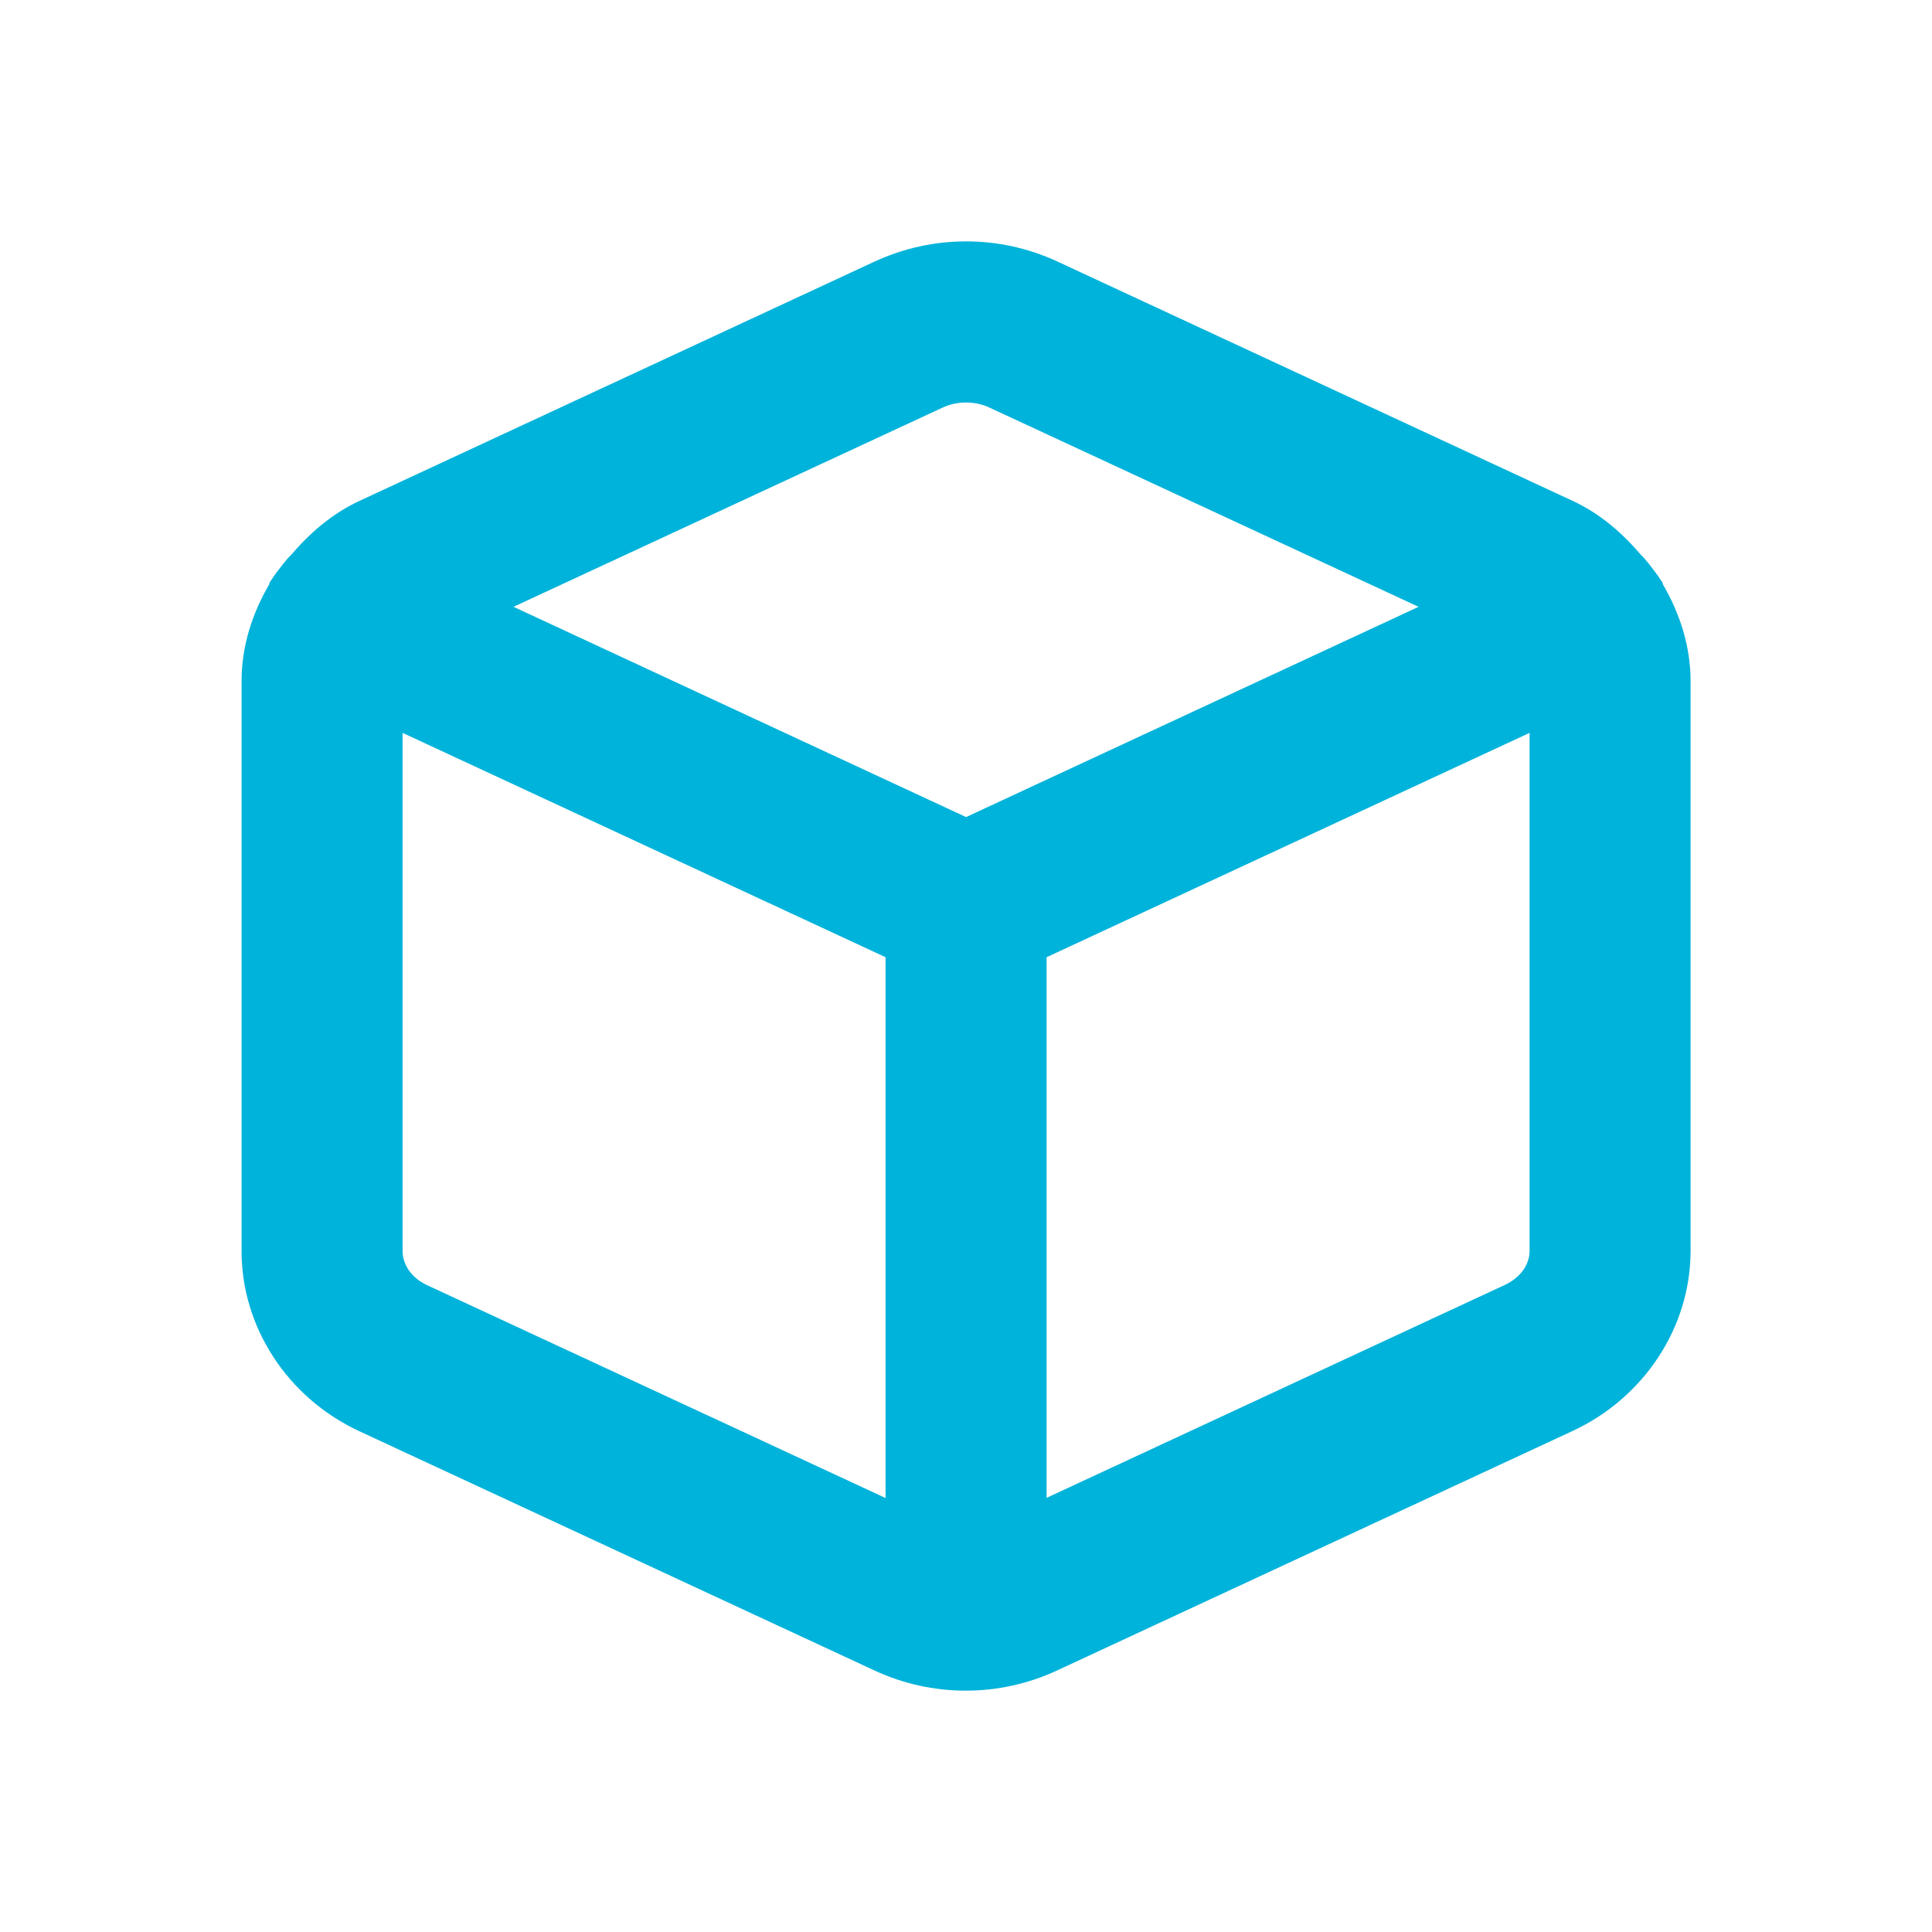 <svg width="24" height="24" viewBox="0 0 24 24" fill="none" xmlns="http://www.w3.org/2000/svg">
<path fill-rule="evenodd" clip-rule="evenodd" d="M18.691 15.963L13.001 18.607V11.891L19.001 9.104V15.539C19.001 15.713 18.883 15.875 18.691 15.963ZM5.304 15.964C5.115 15.876 4.999 15.714 5.001 15.532V9.104L11.001 11.891V18.609L5.304 15.964ZM11.708 5.064C11.799 5.021 11.9 5 12.001 5C12.101 5 12.202 5.021 12.293 5.064L17.622 7.538L12.001 10.15L6.379 7.538L11.708 5.064ZM20.657 7.259C20.654 7.251 20.655 7.242 20.651 7.234C20.648 7.226 20.64 7.221 20.635 7.213C20.589 7.137 20.533 7.07 20.48 7C20.449 6.966 20.424 6.928 20.39 6.899C20.155 6.623 19.878 6.38 19.534 6.221L13.134 3.248C13.133 3.248 13.132 3.248 13.132 3.247C12.413 2.915 11.588 2.916 10.867 3.248L4.47 6.22C4.126 6.379 3.848 6.621 3.613 6.897C3.576 6.928 3.549 6.97 3.516 7.007C3.464 7.074 3.411 7.139 3.367 7.211C3.362 7.22 3.354 7.226 3.35 7.234C3.346 7.243 3.347 7.252 3.343 7.261C3.132 7.623 3.001 8.03 3.001 8.458V15.525C2.993 16.475 3.565 17.359 4.459 17.777L10.858 20.749C11.22 20.918 11.608 21.002 11.997 21.002C12.385 21.002 12.773 20.918 13.134 20.75L19.531 17.778C20.423 17.366 21 16.488 21.001 15.54V8.457C21 8.029 20.869 7.622 20.657 7.259Z" fill="#00B3DB"/>
</svg>
